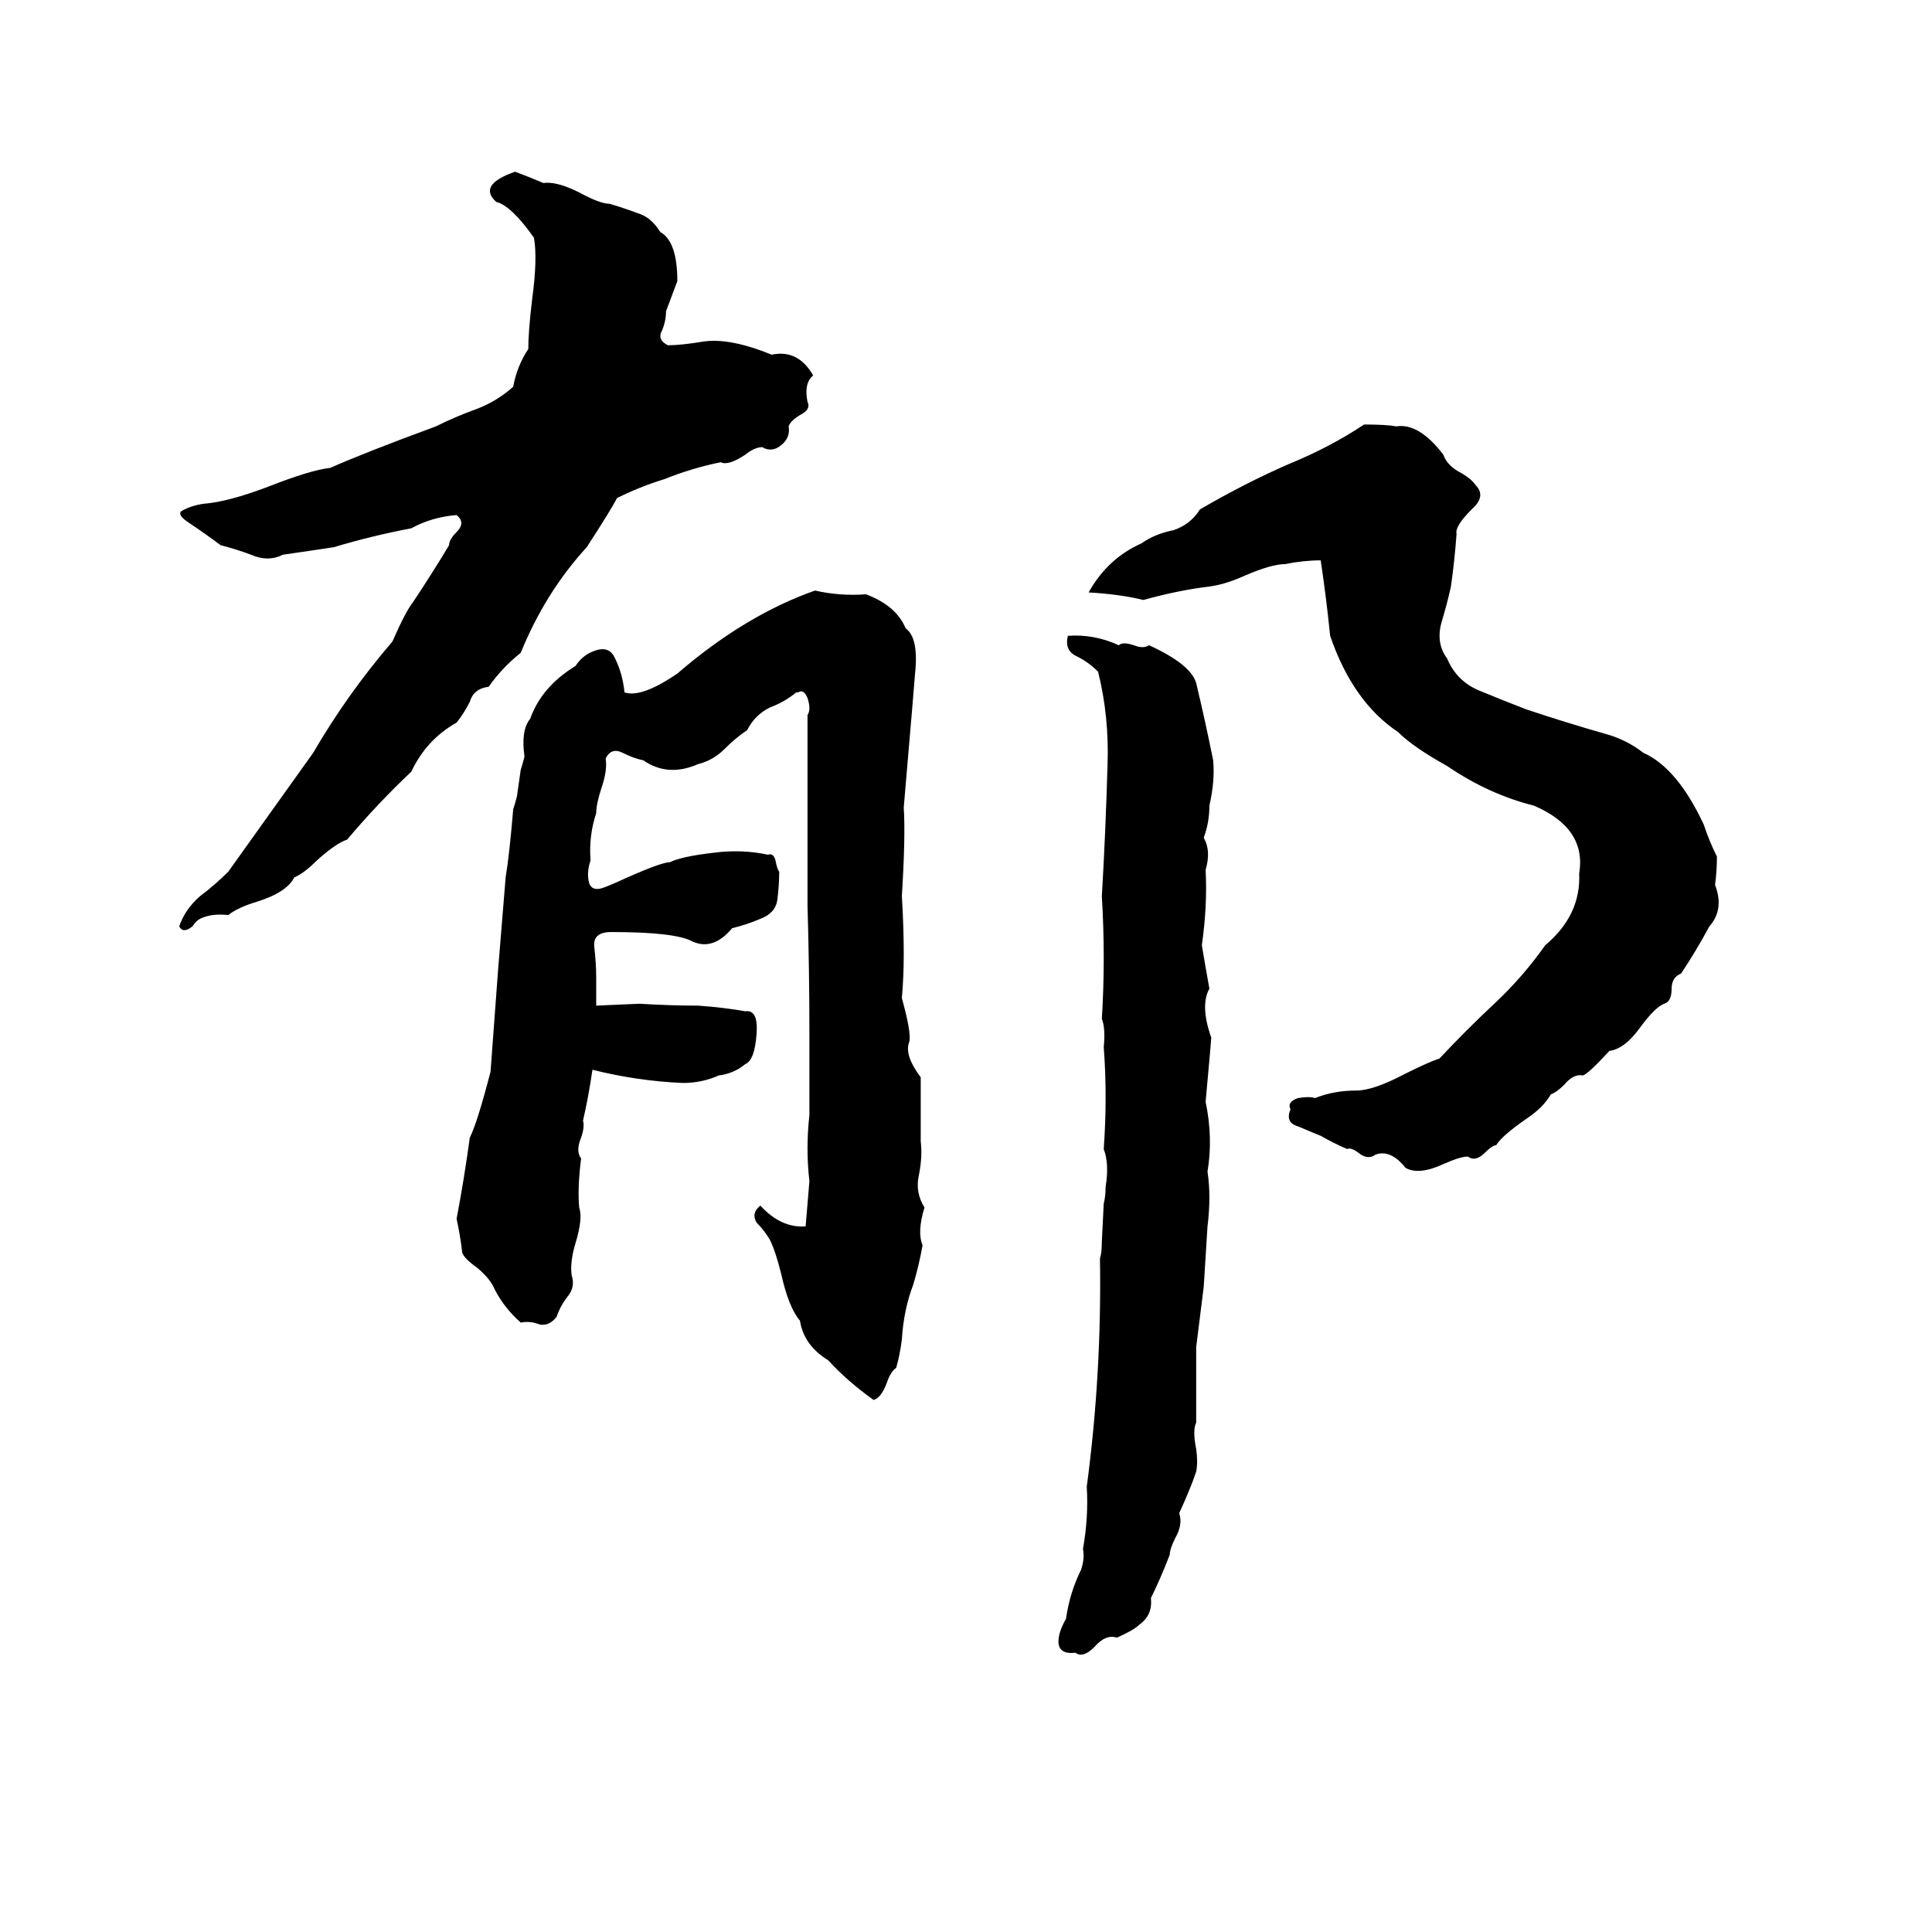 <svg xmlns="http://www.w3.org/2000/svg" viewBox="0 -800 1024 1024">
	<path fill="#000000" d="M273 -709Q281 -706 288 -703Q295 -704 307 -698Q318 -692 323 -692Q330 -690 338 -687Q345 -685 350 -677Q359 -672 359 -651L353 -635Q353 -630 351 -625Q348 -620 354 -617Q361 -617 373 -619Q387 -621 409 -612Q423 -615 431 -601Q426 -597 428 -587Q430 -583 424 -580Q419 -577 418 -574Q419 -568 414 -564Q409 -560 404 -563Q400 -563 395 -559Q386 -553 382 -555Q367 -552 352 -546Q339 -542 327 -536Q324 -530 311 -510Q289 -486 276 -454Q266 -446 259 -436Q251 -435 249 -428Q246 -422 242 -417Q226 -408 218 -391Q200 -374 184 -355Q178 -353 168 -344Q161 -337 156 -335Q152 -327 136 -322Q126 -319 121 -315Q112 -316 106 -313Q104 -312 102 -309Q97 -305 95 -309Q98 -318 106 -325Q114 -331 121 -338L166 -401Q184 -432 208 -460Q215 -476 219 -481Q229 -496 238 -511Q238 -514 242 -518Q247 -523 242 -527Q229 -526 218 -520Q197 -516 177 -510Q164 -508 150 -506Q142 -502 133 -506Q125 -509 117 -511Q109 -517 100 -523Q94 -527 96 -529Q101 -532 108 -533Q121 -534 142 -542Q165 -551 175 -552Q193 -560 231 -574Q241 -579 252 -583Q263 -587 272 -595Q274 -606 280 -615Q280 -624 282 -641Q285 -663 283 -674Q271 -691 263 -693Q253 -702 273 -709ZM723 -575Q735 -575 740 -574Q752 -576 765 -559Q767 -553 775 -549Q780 -546 782 -543Q788 -537 780 -530Q771 -521 772 -517Q771 -503 769 -489Q767 -480 764 -470Q761 -459 767 -451Q772 -439 784 -434Q796 -429 809 -424Q830 -417 851 -411Q862 -408 871 -401Q889 -393 903 -363Q906 -354 910 -346Q910 -338 909 -331Q914 -318 906 -309Q899 -296 891 -284Q886 -282 886 -276Q886 -269 882 -268Q877 -266 869 -255Q861 -244 853 -243Q842 -231 839 -230Q834 -231 829 -225Q825 -221 822 -220Q818 -213 809 -207Q796 -198 793 -193Q791 -193 787 -189Q782 -184 778 -187Q774 -187 765 -183Q752 -177 745 -181Q737 -191 729 -188Q725 -185 720 -189Q716 -192 714 -191Q707 -194 700 -198Q695 -200 688 -203Q681 -205 684 -212Q682 -216 688 -218Q694 -219 697 -218Q707 -222 719 -222Q728 -222 745 -231Q757 -237 763 -239Q777 -254 792 -268Q807 -282 819 -299Q838 -315 837 -337Q841 -361 813 -373Q789 -379 767 -394Q749 -404 741 -412Q717 -428 705 -463Q703 -483 700 -503Q691 -503 681 -501Q674 -501 660 -495Q649 -490 640 -489Q624 -487 606 -482Q594 -485 577 -486Q587 -504 605 -512Q612 -517 622 -519Q631 -522 636 -530Q660 -544 683 -554Q705 -563 723 -575ZM485 -443Q485 -442 479 -372Q480 -357 478 -325Q479 -309 479 -294Q479 -282 478 -271Q483 -253 482 -248Q479 -241 488 -229V-195Q489 -187 487 -177Q485 -168 490 -160Q486 -147 489 -140Q487 -129 484 -119Q479 -106 478 -90Q477 -82 475 -75Q472 -73 470 -67Q467 -59 463 -58Q449 -68 439 -79Q426 -87 424 -100Q418 -107 414 -125Q411 -137 408 -143Q405 -148 401 -152Q398 -157 403 -161Q414 -149 427 -150Q428 -162 429 -174Q427 -191 429 -209Q429 -230 429 -252Q429 -286 428 -320Q428 -360 428 -400Q428 -410 428 -421Q430 -424 428 -430Q426 -435 423 -433H422Q416 -428 408 -425Q400 -421 396 -413Q390 -409 384 -403Q378 -397 370 -395Q354 -388 341 -397Q336 -398 330 -401Q324 -404 321 -398Q322 -392 319 -383Q316 -374 316 -369Q312 -357 313 -344Q311 -338 312 -333Q313 -328 318 -329Q319 -329 326 -332Q350 -343 355 -343Q361 -346 378 -348Q393 -350 407 -347Q410 -348 411 -344Q412 -339 413 -338Q413 -331 412 -323Q411 -316 403 -313Q396 -310 388 -308Q378 -296 367 -301Q358 -306 324 -306Q314 -306 315 -298Q316 -289 316 -282Q316 -274 316 -267L339 -268Q355 -267 370 -267Q384 -266 395 -264Q402 -265 401 -252Q400 -238 395 -236Q389 -231 381 -230Q372 -226 362 -226Q338 -227 314 -233Q312 -219 309 -206Q310 -203 308 -197Q305 -190 308 -186Q306 -170 307 -160Q309 -154 305 -141Q302 -131 303 -124Q305 -118 301 -113Q297 -108 295 -102Q291 -97 286 -98Q281 -100 276 -99Q267 -107 262 -117Q260 -122 253 -128Q246 -133 245 -136Q244 -145 242 -154Q246 -175 249 -197Q253 -205 260 -232Q262 -259 264 -286Q266 -310 268 -335Q270 -347 272 -371Q273 -374 274 -378L276 -392Q277 -395 278 -399Q276 -413 281 -419Q287 -436 305 -447Q309 -453 315 -455Q323 -458 326 -451Q330 -443 331 -433Q340 -430 359 -443Q395 -474 432 -487Q445 -484 459 -485Q475 -479 480 -467Q487 -462 485 -443ZM566 -463Q580 -464 593 -458Q595 -460 601 -458Q606 -456 609 -458Q631 -448 634 -438Q639 -417 643 -397Q644 -386 641 -373Q641 -364 638 -356Q642 -349 639 -339Q640 -320 637 -299Q639 -287 641 -276Q636 -267 642 -250Q642 -249 639 -216Q643 -197 640 -179Q642 -166 640 -150Q639 -134 638 -118Q636 -102 634 -86Q634 -66 634 -46Q632 -42 634 -32Q635 -25 634 -20Q631 -11 625 2Q627 8 623 15Q620 21 620 24Q615 37 610 47Q611 56 604 61Q601 64 592 68Q586 66 580 73Q574 79 570 76Q561 77 561 70Q561 65 565 58Q567 44 573 32Q575 26 574 21Q577 4 576 -12Q584 -72 583 -133Q584 -136 584 -142L585 -162Q586 -166 586 -171Q588 -183 585 -191Q587 -219 585 -245Q586 -255 584 -260Q586 -292 584 -325Q586 -359 587 -394Q588 -420 582 -444Q577 -449 571 -452Q564 -455 566 -463Z"/>
</svg>